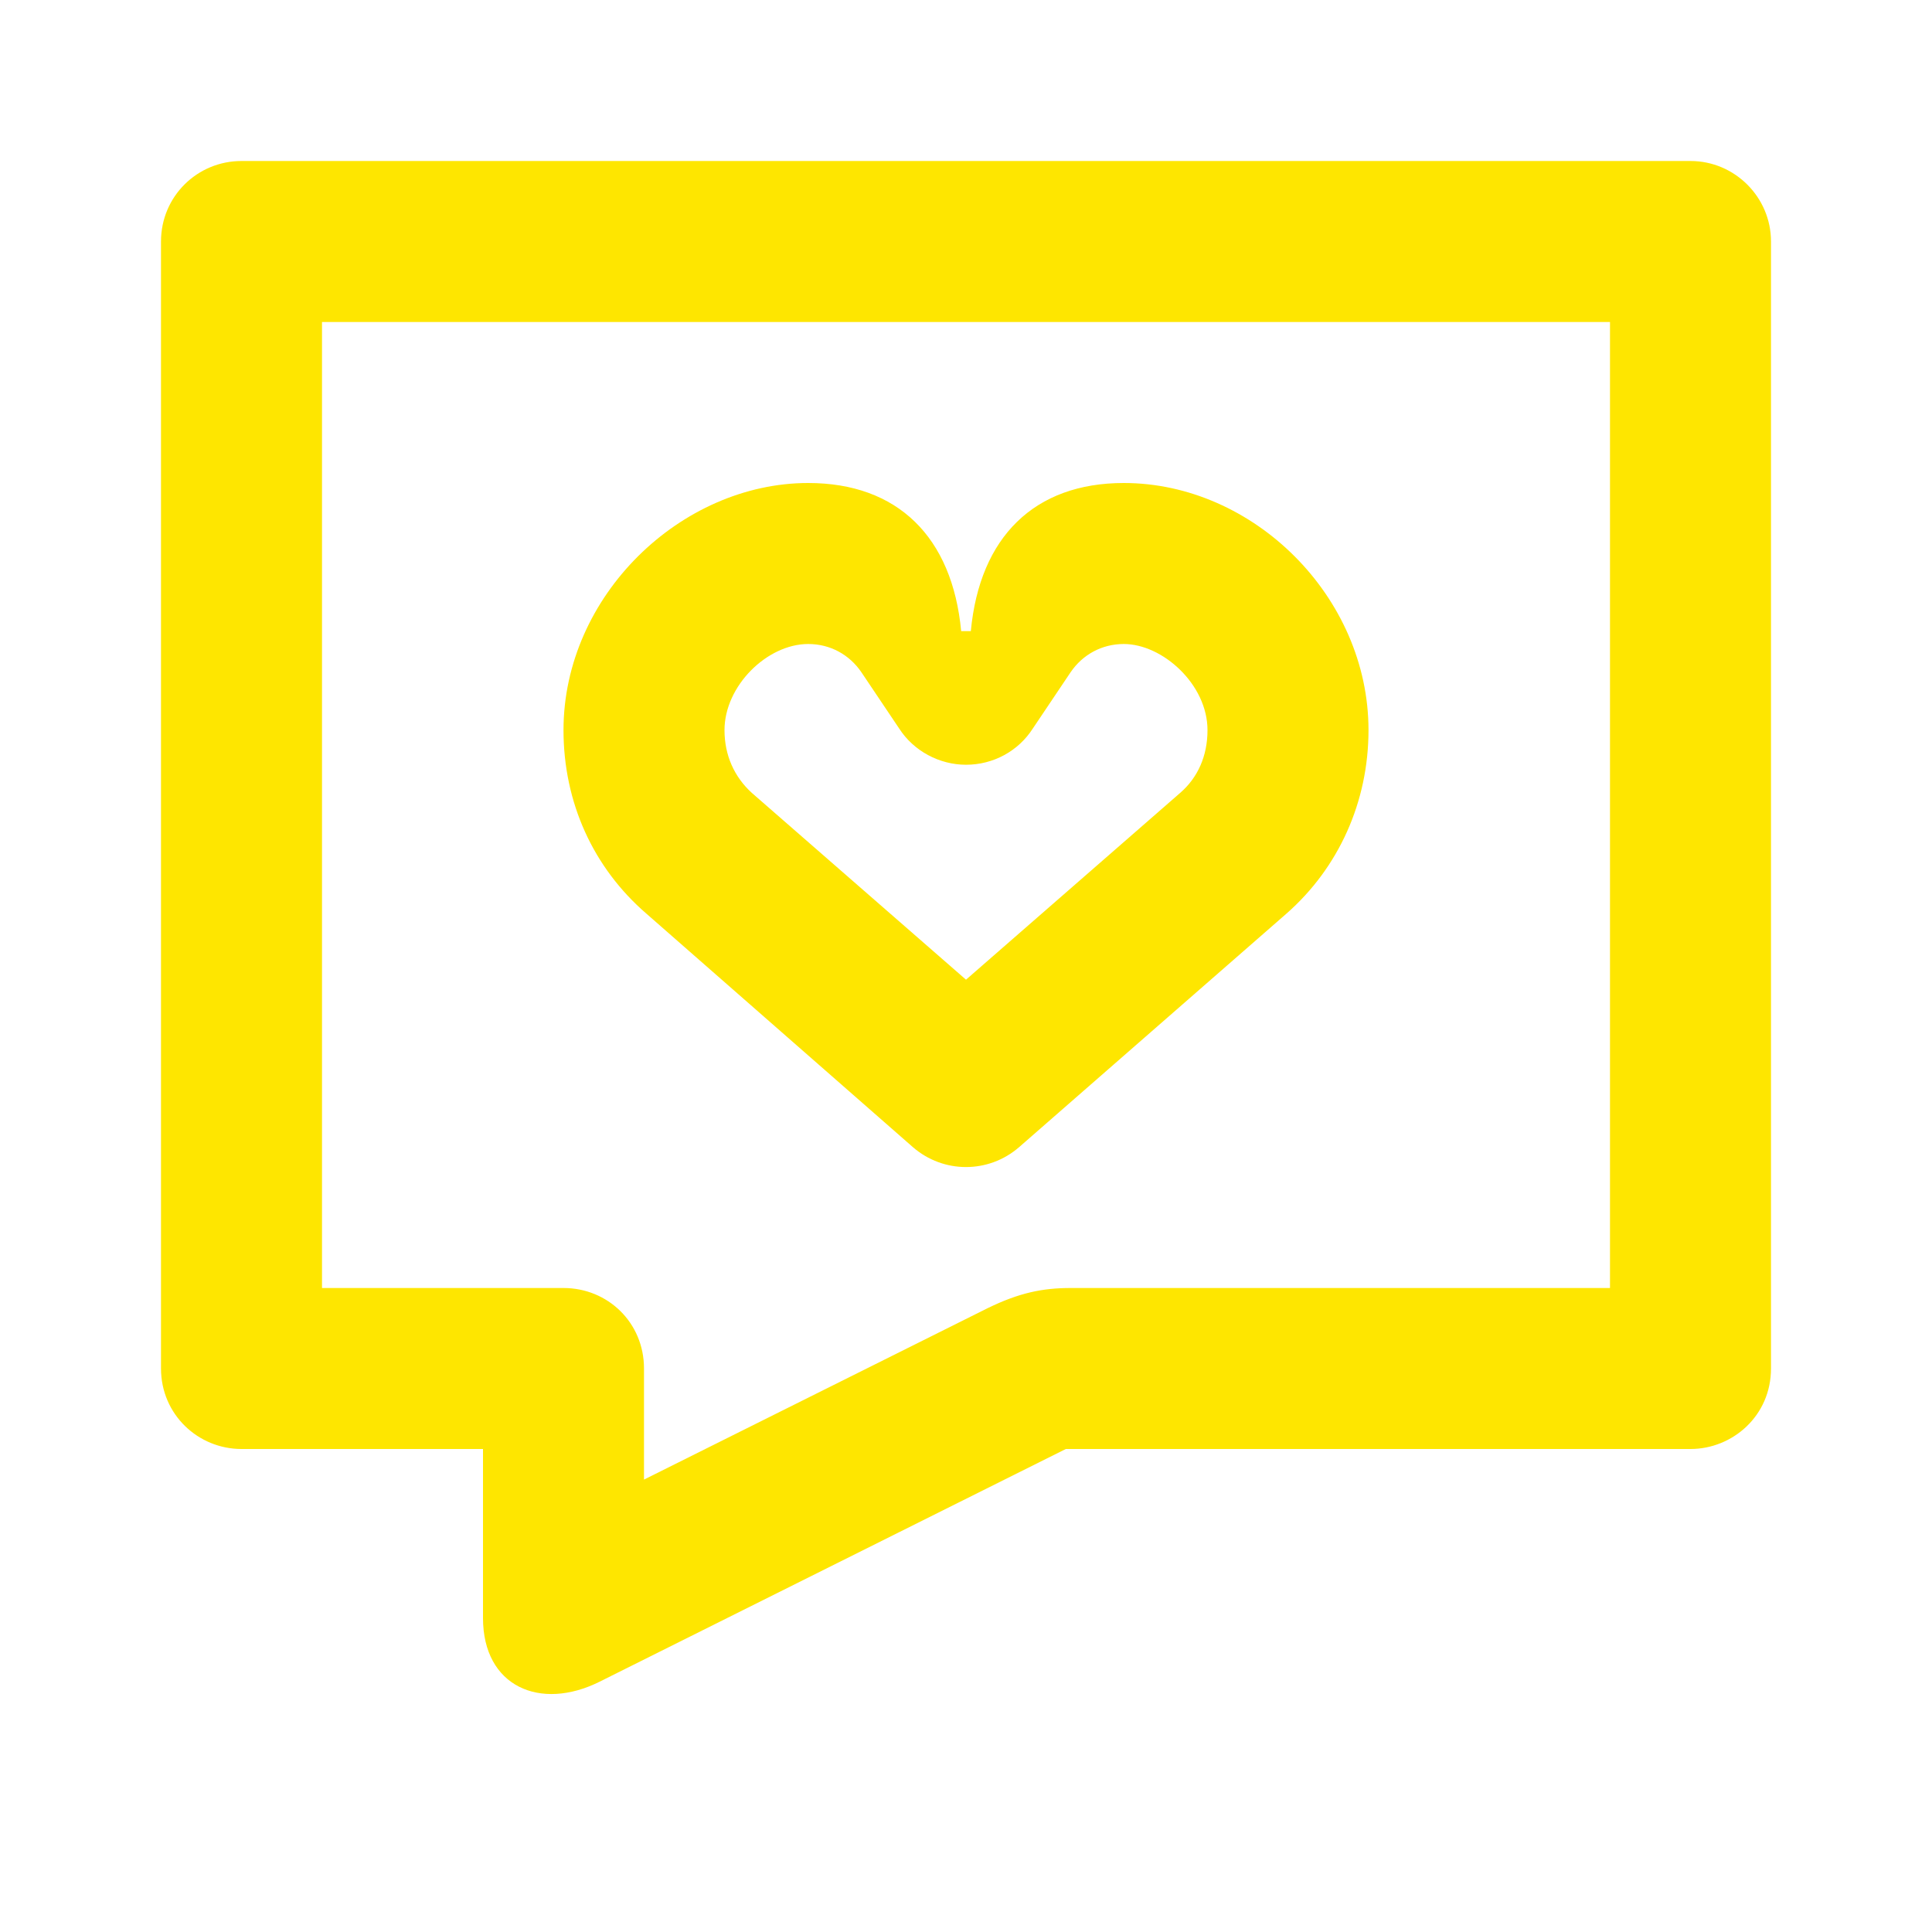<svg width="24" height="24" viewBox="0 0 24 24" fill="none" xmlns="http://www.w3.org/2000/svg">
<path d="M4 16V4H20V16H13.3C12.95 16 12.66 16.06 12.27 16.25L8 18.38V17C8 16.43 7.55 16 7 16H4ZM3 2C2.45 2 2 2.44 2 3V17C2 17.57 2.46 18 3 18H6V20.1C6 20.95 6.71 21.26 7.45 20.89L13.24 18H21C21.52 18 22 17.59 22 17V3C22 2.45 21.55 2 21 2H3ZM13.96 8C14.44 8 15 8.5 15 9.07C15 9.39 14.88 9.66 14.66 9.85L12 12.17L9.34 9.85C9.12 9.65 9 9.38 9 9.07C9 8.52 9.53 8 10.04 8C10.31 8 10.55 8.13 10.7 8.35L11.17 9.05C11.35 9.33 11.67 9.5 12 9.5C12.34 9.5 12.65 9.33 12.83 9.05L13.3 8.35C13.45 8.13 13.69 8 13.96 8ZM12.06 7.84H11.94C11.83 6.67 11.15 6 10.04 6C8.46 6 7 7.4 7 9.07C7 9.97 7.37 10.78 8.03 11.35L11.34 14.25C11.72 14.58 12.28 14.58 12.66 14.25L15.98 11.35C16.63 10.78 17 9.96 17 9.07C17 7.41 15.57 6 13.96 6C12.85 6 12.17 6.67 12.06 7.84Z" fill="#FEE600"/>
</svg>
